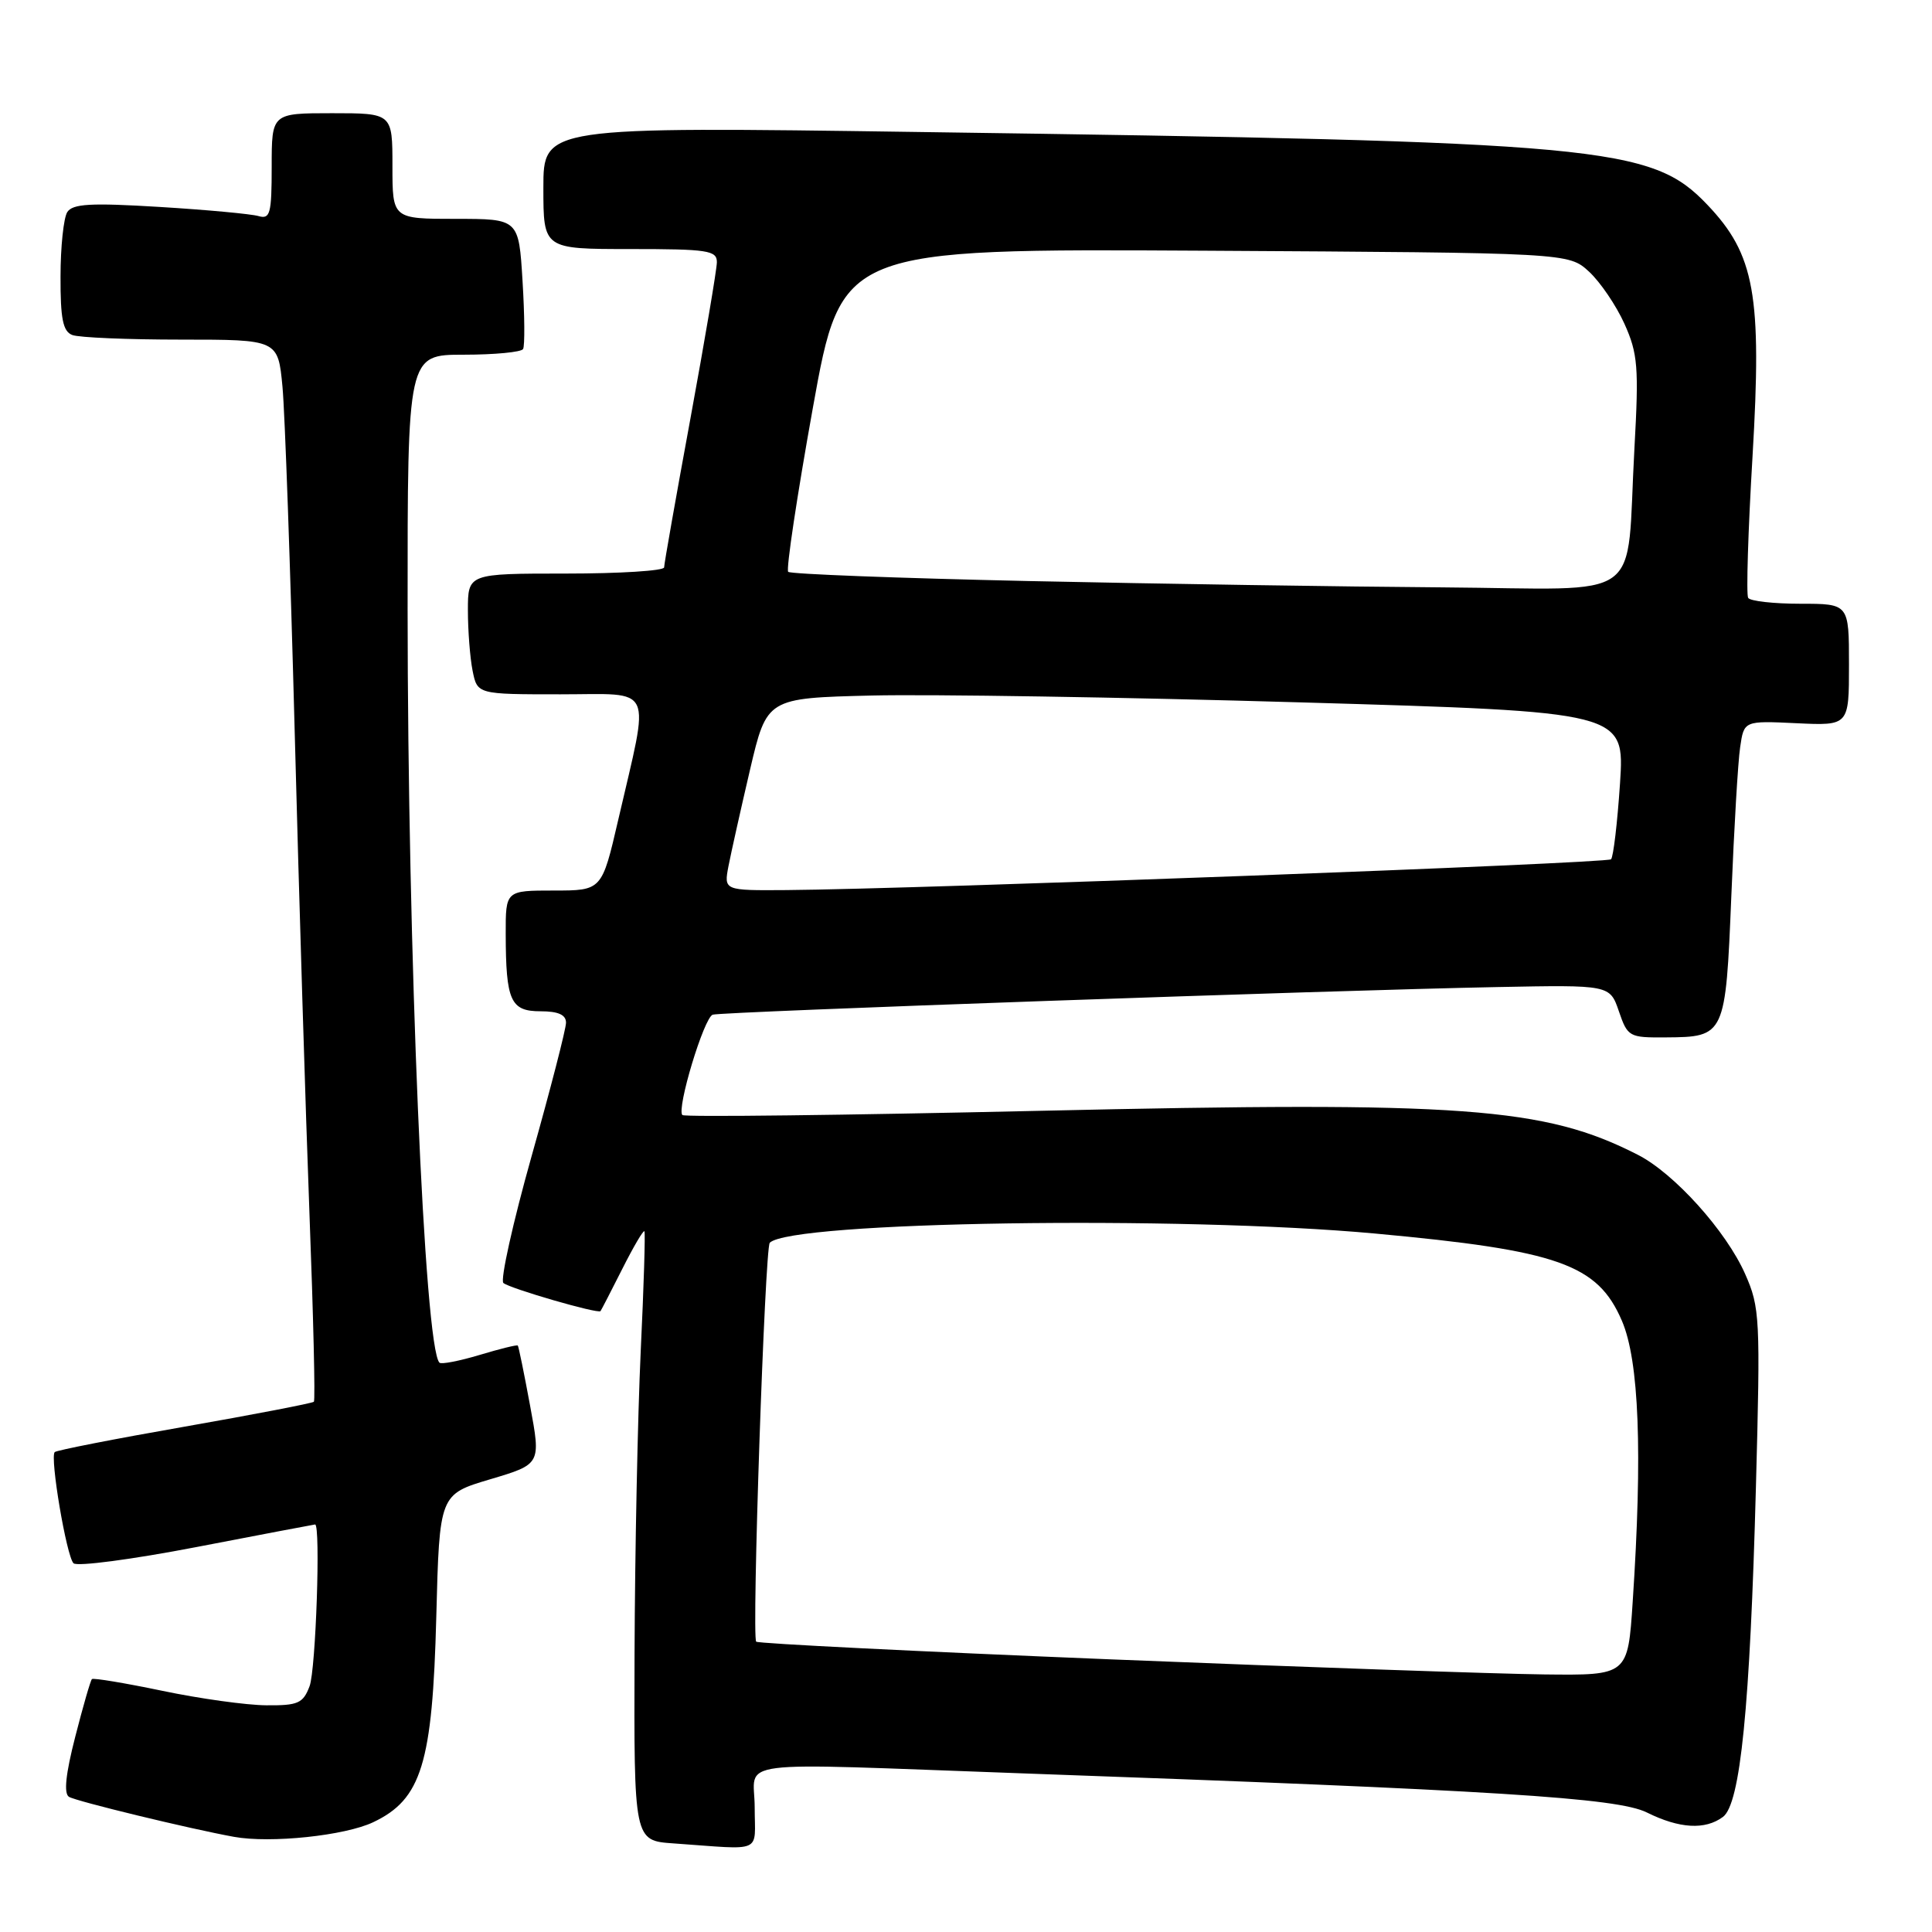 <?xml version="1.0" encoding="UTF-8" standalone="no"?>
<!DOCTYPE svg PUBLIC "-//W3C//DTD SVG 1.1//EN" "http://www.w3.org/Graphics/SVG/1.1/DTD/svg11.dtd" >
<svg xmlns="http://www.w3.org/2000/svg" xmlns:xlink="http://www.w3.org/1999/xlink" version="1.1" viewBox="0 0 256 256">
 <g >
 <path fill="currentColor"
d=" M 100.00 239.50 C 100.00 233.03 95.87 233.56 135.50 234.98 C 198.33 237.22 214.29 238.22 218.21 240.16 C 222.54 242.31 225.94 242.50 228.30 240.75 C 230.61 239.03 231.89 226.27 232.67 196.98 C 233.27 174.66 233.20 173.23 231.24 168.81 C 228.72 163.11 221.84 155.47 217.01 153.01 C 204.65 146.70 193.91 145.91 137.71 147.19 C 111.97 147.77 90.69 148.03 90.42 147.75 C 89.62 146.95 93.28 134.82 94.44 134.45 C 95.67 134.06 176.39 131.21 198.41 130.79 C 213.31 130.50 213.31 130.50 214.51 134.00 C 215.67 137.39 215.87 137.50 220.74 137.46 C 228.58 137.41 228.65 137.25 229.41 118.73 C 229.77 109.80 230.29 100.92 230.58 99.00 C 231.09 95.50 231.09 95.50 238.04 95.83 C 245.00 96.16 245.00 96.16 245.00 88.08 C 245.00 80.00 245.00 80.00 238.56 80.00 C 235.02 80.00 231.90 79.65 231.64 79.22 C 231.37 78.79 231.63 70.35 232.22 60.46 C 233.48 39.06 232.52 33.73 226.23 27.13 C 218.81 19.34 212.64 18.77 121.75 17.49 C 72.00 16.78 72.00 16.78 72.00 24.89 C 72.00 33.00 72.00 33.00 83.50 33.00 C 93.79 33.00 95.00 33.18 94.99 34.75 C 94.98 35.71 93.40 45.02 91.49 55.43 C 89.57 65.85 88.00 74.73 88.00 75.18 C 88.00 75.63 82.15 76.00 75.00 76.00 C 62.00 76.00 62.00 76.00 62.00 80.87 C 62.00 83.56 62.28 87.16 62.62 88.87 C 63.25 92.00 63.25 92.00 74.26 92.00 C 86.87 92.00 86.13 90.40 81.92 108.63 C 79.75 118.00 79.75 118.00 73.38 118.00 C 67.00 118.00 67.00 118.00 67.01 123.75 C 67.03 132.63 67.65 134.00 71.62 134.00 C 73.97 134.00 75.00 134.46 75.00 135.51 C 75.00 136.34 72.95 144.28 70.45 153.16 C 67.95 162.04 66.27 169.62 66.70 170.00 C 67.54 170.73 79.24 174.12 79.57 173.73 C 79.67 173.60 80.97 171.09 82.45 168.15 C 83.93 165.21 85.25 162.96 85.39 163.15 C 85.52 163.34 85.31 170.47 84.90 179.00 C 84.50 187.53 84.13 205.61 84.08 219.20 C 84.00 243.90 84.00 243.90 89.25 244.26 C 101.33 245.11 100.00 245.69 100.00 239.50 Z  M 49.46 241.45 C 55.85 238.42 57.31 233.67 57.81 214.26 C 58.23 198.01 58.23 198.01 64.96 196.01 C 71.68 194.01 71.68 194.01 70.24 186.26 C 69.45 181.99 68.72 178.40 68.61 178.29 C 68.50 178.17 66.22 178.73 63.54 179.54 C 60.86 180.34 58.47 180.81 58.23 180.56 C 56.24 178.57 54.02 126.16 54.01 80.75 C 54.00 47.00 54.00 47.00 61.44 47.00 C 65.53 47.00 69.08 46.66 69.31 46.25 C 69.55 45.84 69.52 41.79 69.24 37.25 C 68.74 29.00 68.74 29.00 60.37 29.00 C 52.00 29.00 52.00 29.00 52.00 22.00 C 52.00 15.00 52.00 15.00 44.00 15.00 C 36.00 15.00 36.00 15.00 36.00 22.07 C 36.00 28.33 35.80 29.08 34.25 28.63 C 33.29 28.35 27.39 27.80 21.14 27.42 C 11.99 26.86 9.62 27.00 8.91 28.11 C 8.43 28.88 8.02 32.71 8.02 36.64 C 8.00 42.24 8.34 43.92 9.58 44.39 C 10.45 44.73 16.94 45.00 24.00 45.00 C 36.84 45.00 36.84 45.00 37.43 51.25 C 37.75 54.69 38.48 75.28 39.05 97.00 C 39.62 118.72 40.50 147.50 41.01 160.94 C 41.52 174.39 41.79 185.55 41.59 185.74 C 41.40 185.93 33.69 187.42 24.46 189.04 C 15.24 190.65 7.49 192.17 7.25 192.41 C 6.59 193.08 8.81 206.21 9.74 207.14 C 10.20 207.60 17.53 206.63 26.04 204.99 C 34.54 203.35 41.61 202.01 41.75 202.00 C 42.50 201.99 41.85 221.27 41.02 223.43 C 40.16 225.70 39.50 226.00 35.27 225.96 C 32.65 225.94 26.45 225.08 21.50 224.04 C 16.55 223.01 12.36 222.31 12.18 222.49 C 11.99 222.67 11.00 226.11 9.97 230.13 C 8.70 235.07 8.43 237.65 9.14 238.09 C 10.10 238.68 25.11 242.32 31.00 243.39 C 35.85 244.27 45.70 243.24 49.46 241.45 Z  M 147.08 219.87 C 121.55 218.83 100.45 217.78 100.20 217.53 C 99.59 216.93 101.35 165.31 102.00 164.67 C 104.84 161.85 156.32 161.07 182.20 163.45 C 206.51 165.69 211.69 167.52 214.91 175.01 C 217.19 180.31 217.66 192.43 216.34 212.25 C 215.70 222.00 215.70 222.00 204.60 221.87 C 198.49 221.80 172.61 220.90 147.08 219.87 Z  M 96.53 114.75 C 96.88 112.96 98.16 107.22 99.38 102.00 C 101.61 92.50 101.61 92.50 115.55 92.16 C 123.22 91.98 148.80 92.38 172.39 93.07 C 215.28 94.32 215.28 94.32 214.66 103.81 C 214.31 109.03 213.78 113.55 213.47 113.86 C 212.93 114.40 121.56 117.81 104.20 117.94 C 95.91 118.00 95.91 118.00 96.53 114.75 Z  M 136.24 76.99 C 119.04 76.61 104.73 76.07 104.44 75.77 C 104.14 75.47 105.61 65.72 107.70 54.09 C 111.50 32.95 111.50 32.95 159.67 33.22 C 207.84 33.50 207.84 33.50 210.56 36.00 C 212.05 37.38 214.16 40.49 215.25 42.91 C 217.02 46.85 217.17 48.63 216.57 59.41 C 215.41 80.24 218.47 78.03 191.14 77.83 C 178.14 77.74 153.43 77.36 136.24 76.99 Z "/>
</g>
</svg>